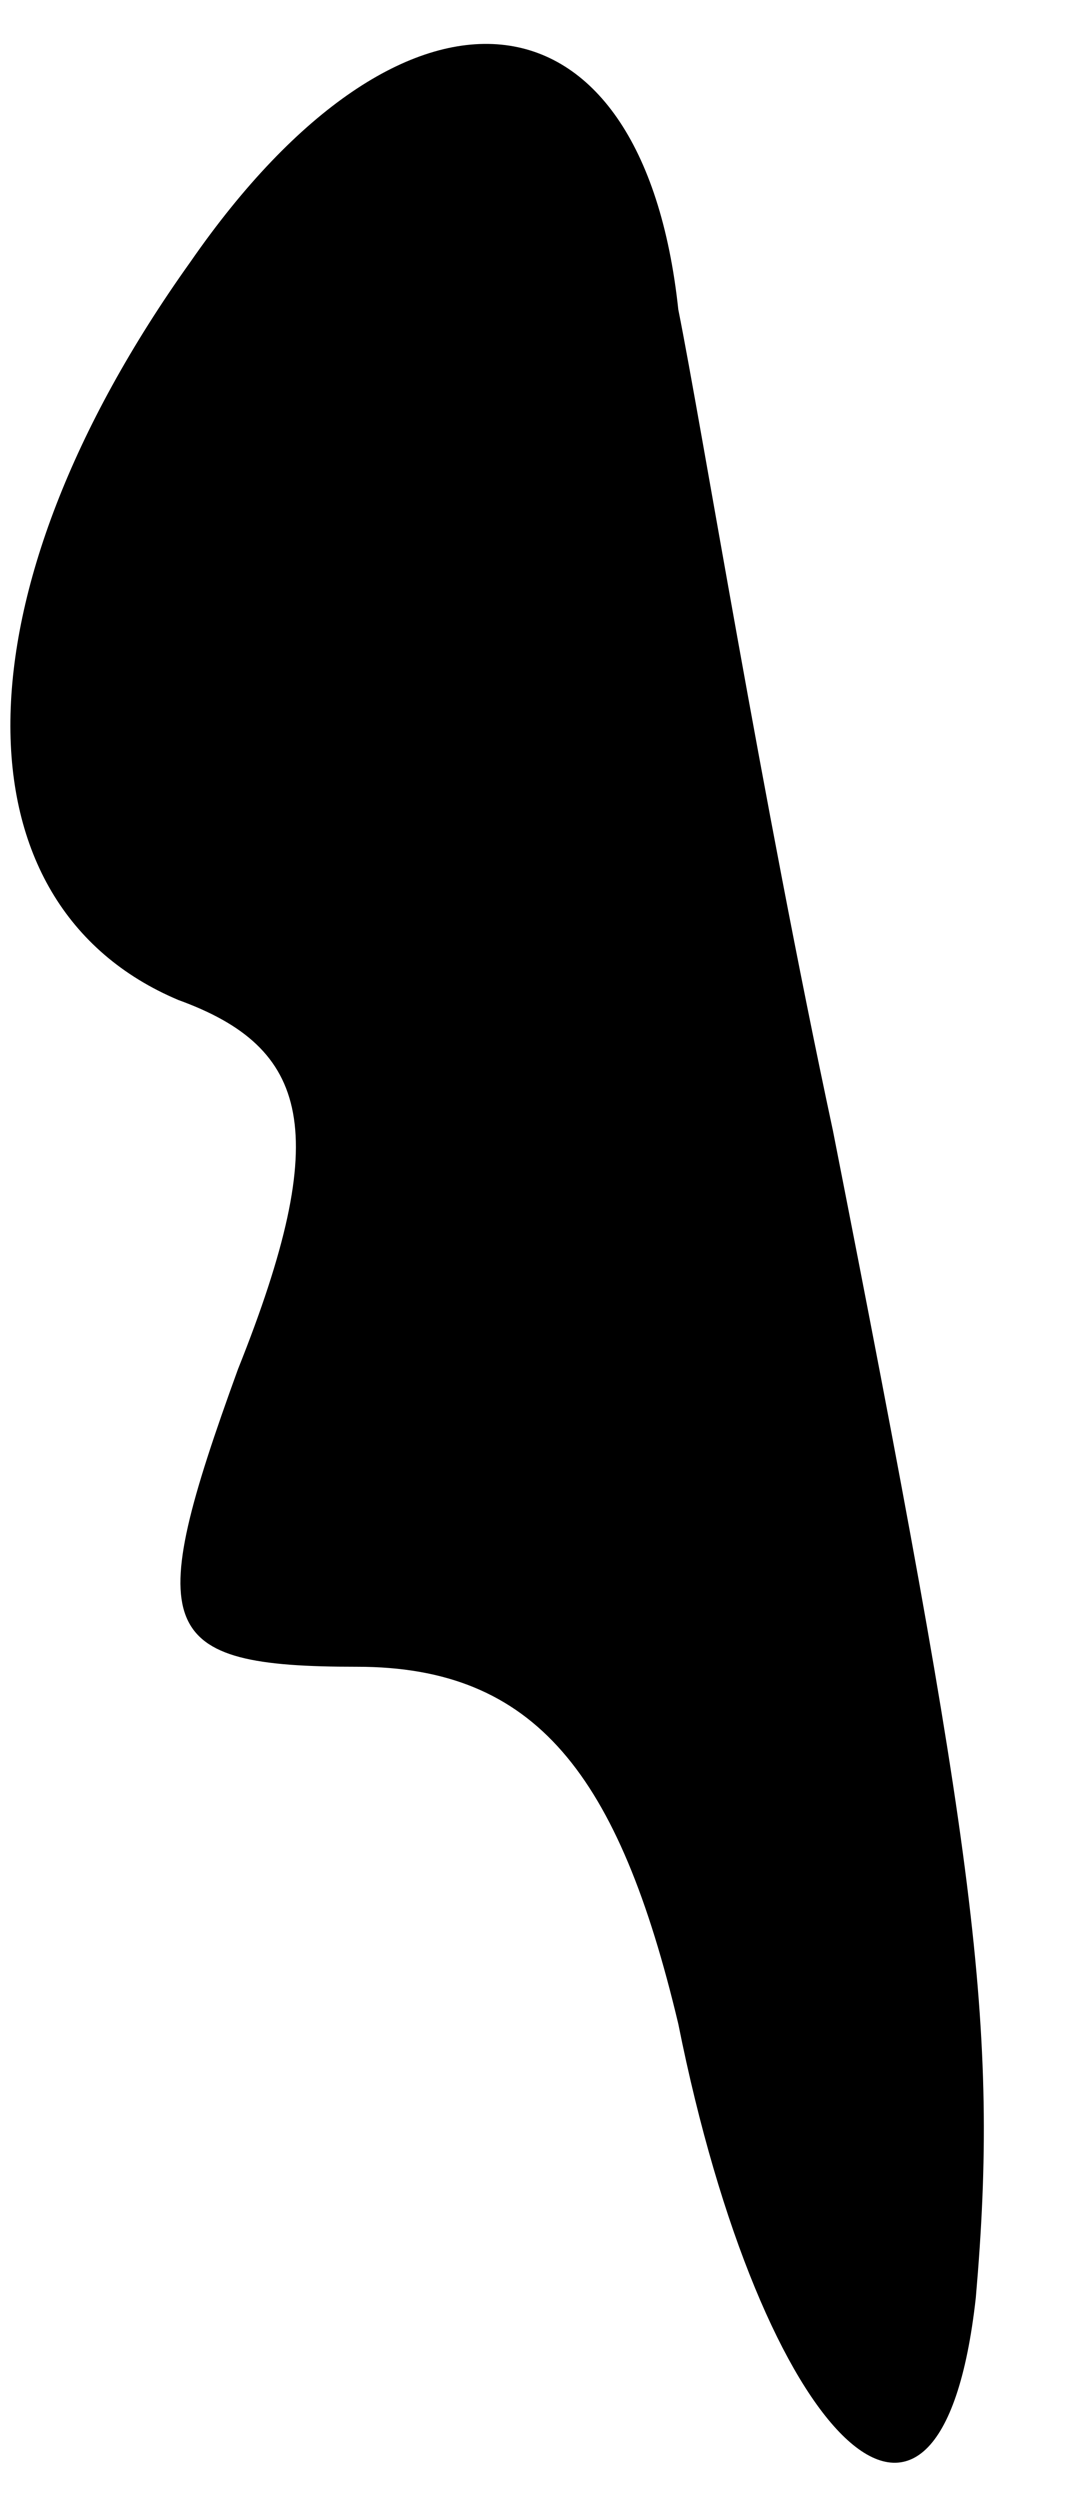<?xml version="1.0" standalone="no"?>
<!DOCTYPE svg PUBLIC "-//W3C//DTD SVG 20010904//EN"
 "http://www.w3.org/TR/2001/REC-SVG-20010904/DTD/svg10.dtd">
<svg version="1.0" xmlns="http://www.w3.org/2000/svg"
 width="9pt" height="21pt" viewBox="0 0 9 21"
 preserveAspectRatio="xMidYMid meet">
<g transform="translate(0,21) scale(0.1,-0.1)"
fill="#000000" stroke="none">
<path fill="#000000" stroke="none" d="M16 188 c-20 -28 -20 -54 -1 -62 11 -4
13 -11 5 -31 -8 -22 -7 -25 10 -25 15 0 22 -9 27 -30 7 -35 22 -50 25 -23 2
23 0 37 -12 98 -6 28 -11 59 -13 69 -3 28 -23 30 -41 4z"/>
</g>
</svg>
